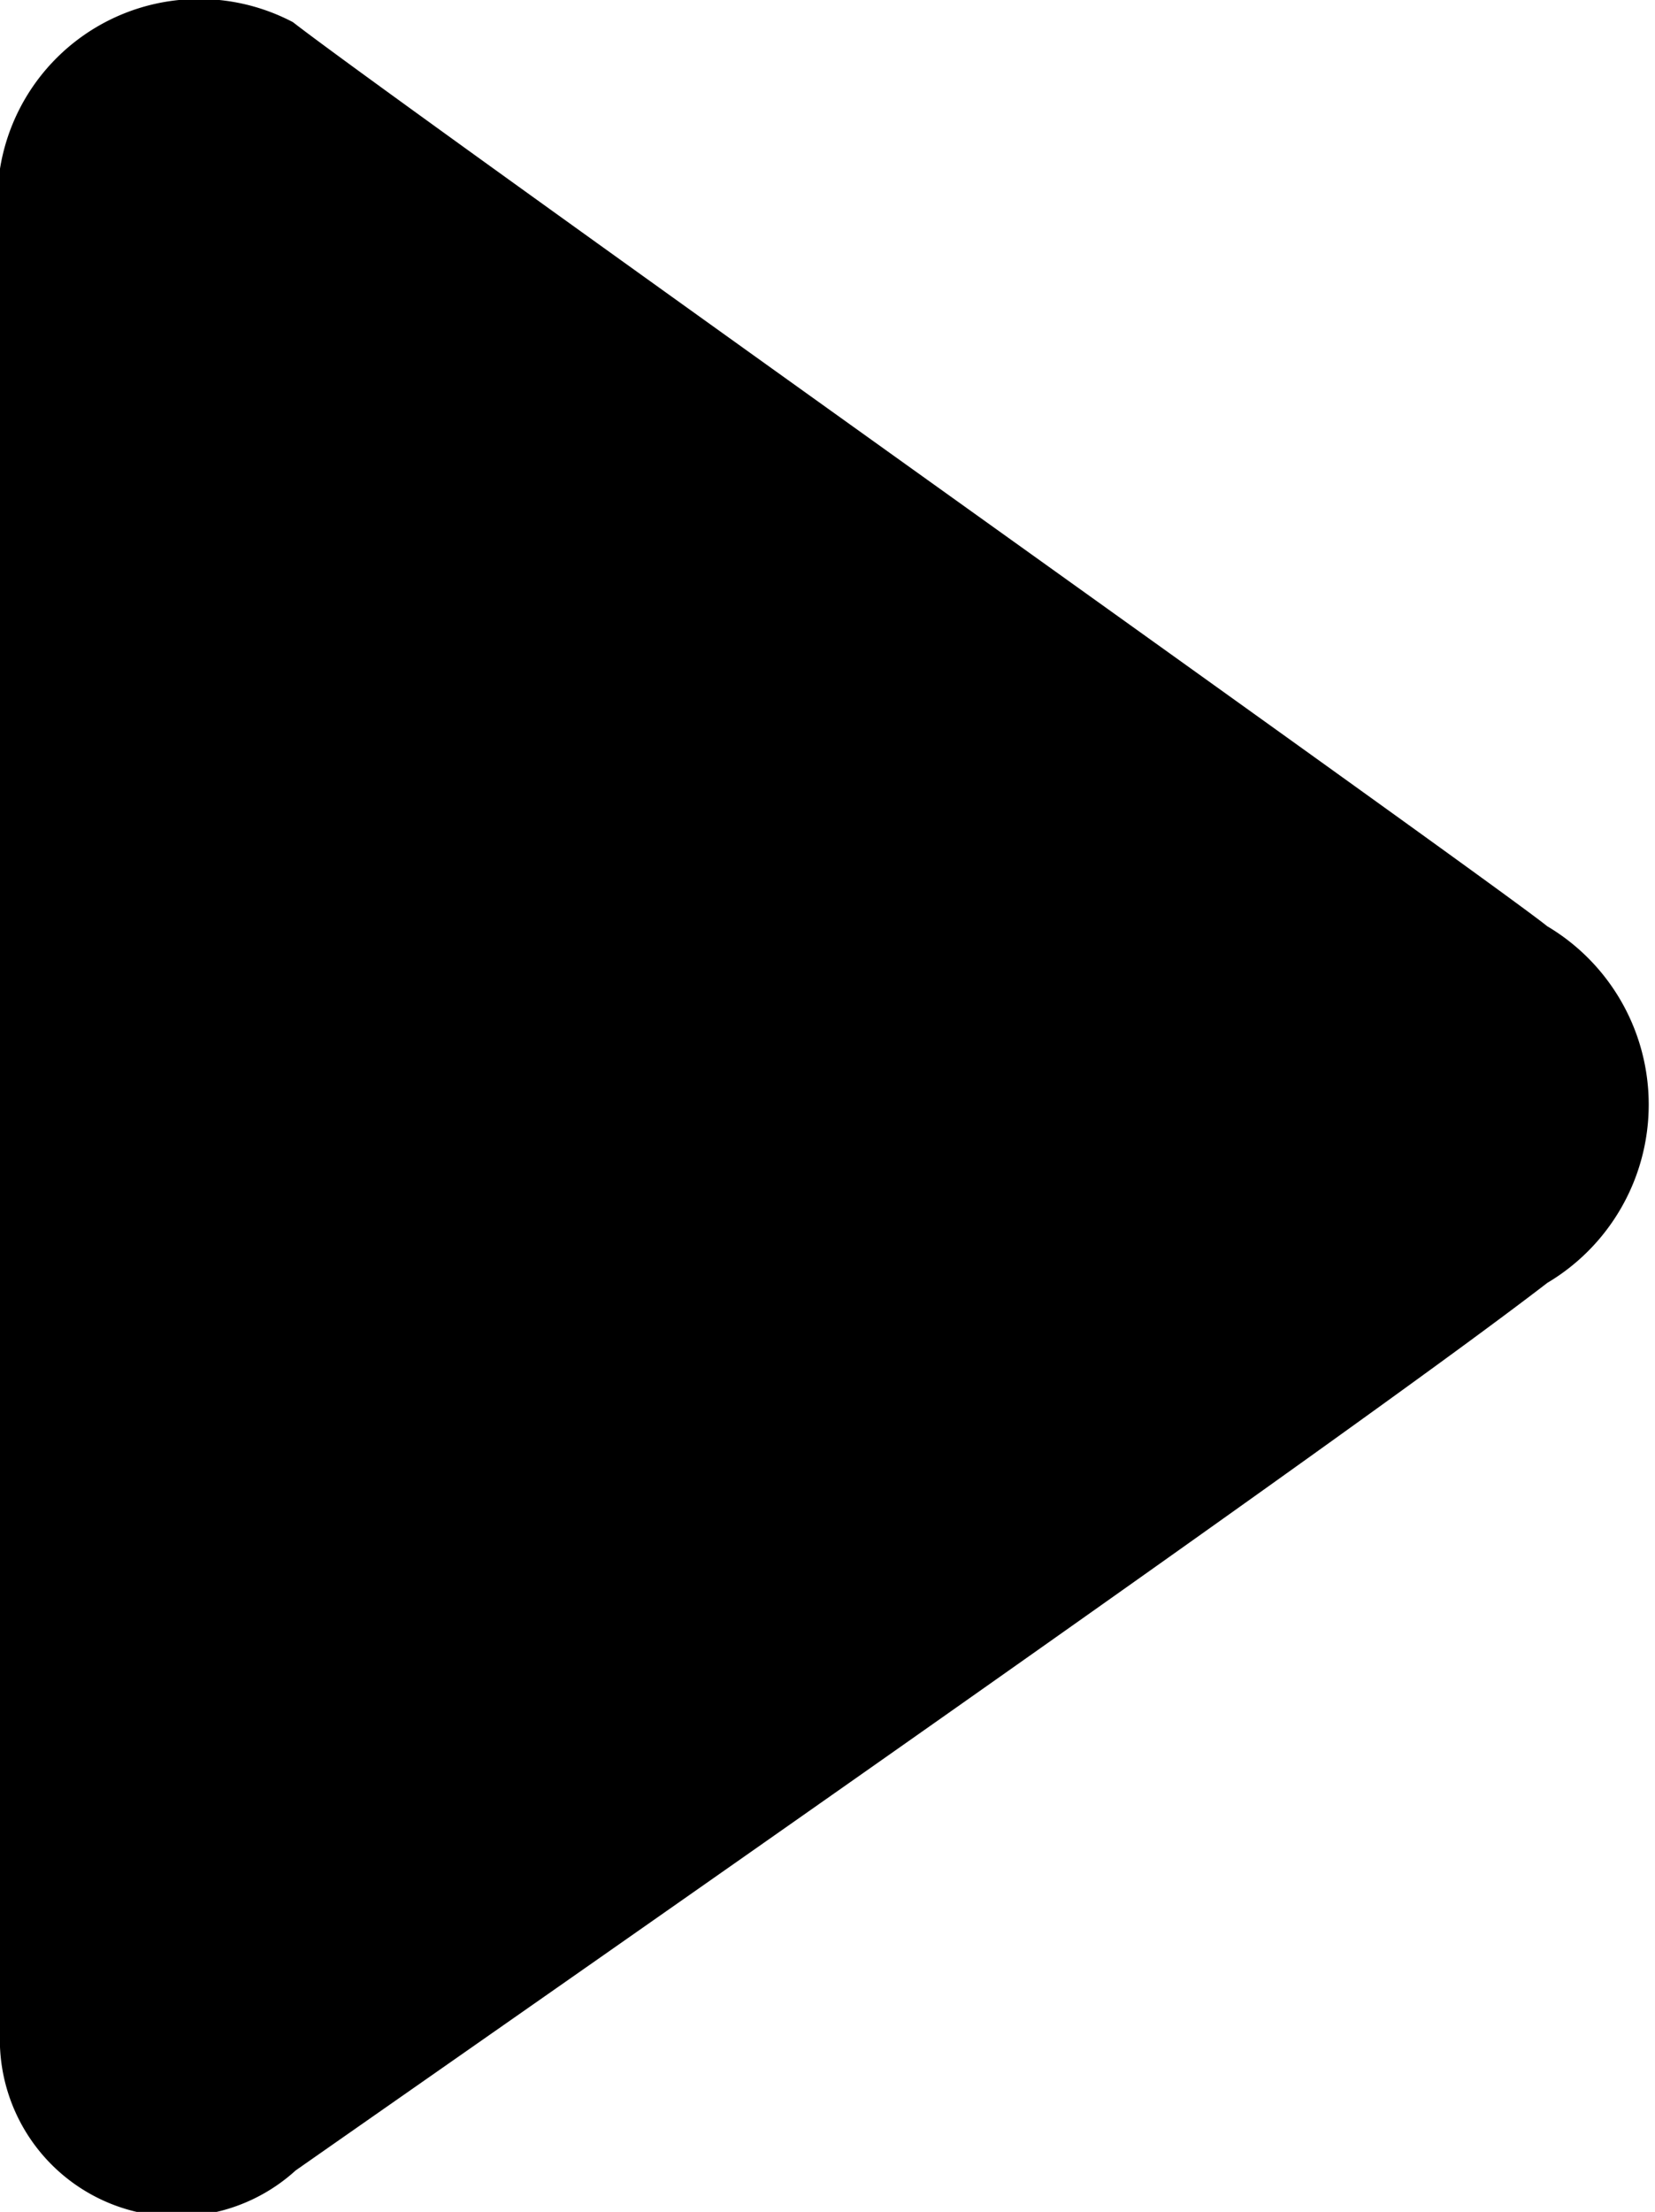 <svg id="Layer_1" data-name="Layer 1" xmlns="http://www.w3.org/2000/svg" viewBox="0 0 5.99 8"><defs><style>.cls-1{fill-rule:evenodd;}</style></defs><title>expandcontrol</title><path class="cls-1" d="M0,7.35V0.61A0.73,0.73,0,0,1,1.06.08c0.4,0.31,4.33,3.1,4.54,3.27a0.75,0.75,0,0,1,0,1.29C4.9,5.18,2,7.2,1.07,7.85A0.64,0.64,0,0,1,0,7.35Z" transform="translate(0 0)"/></svg>